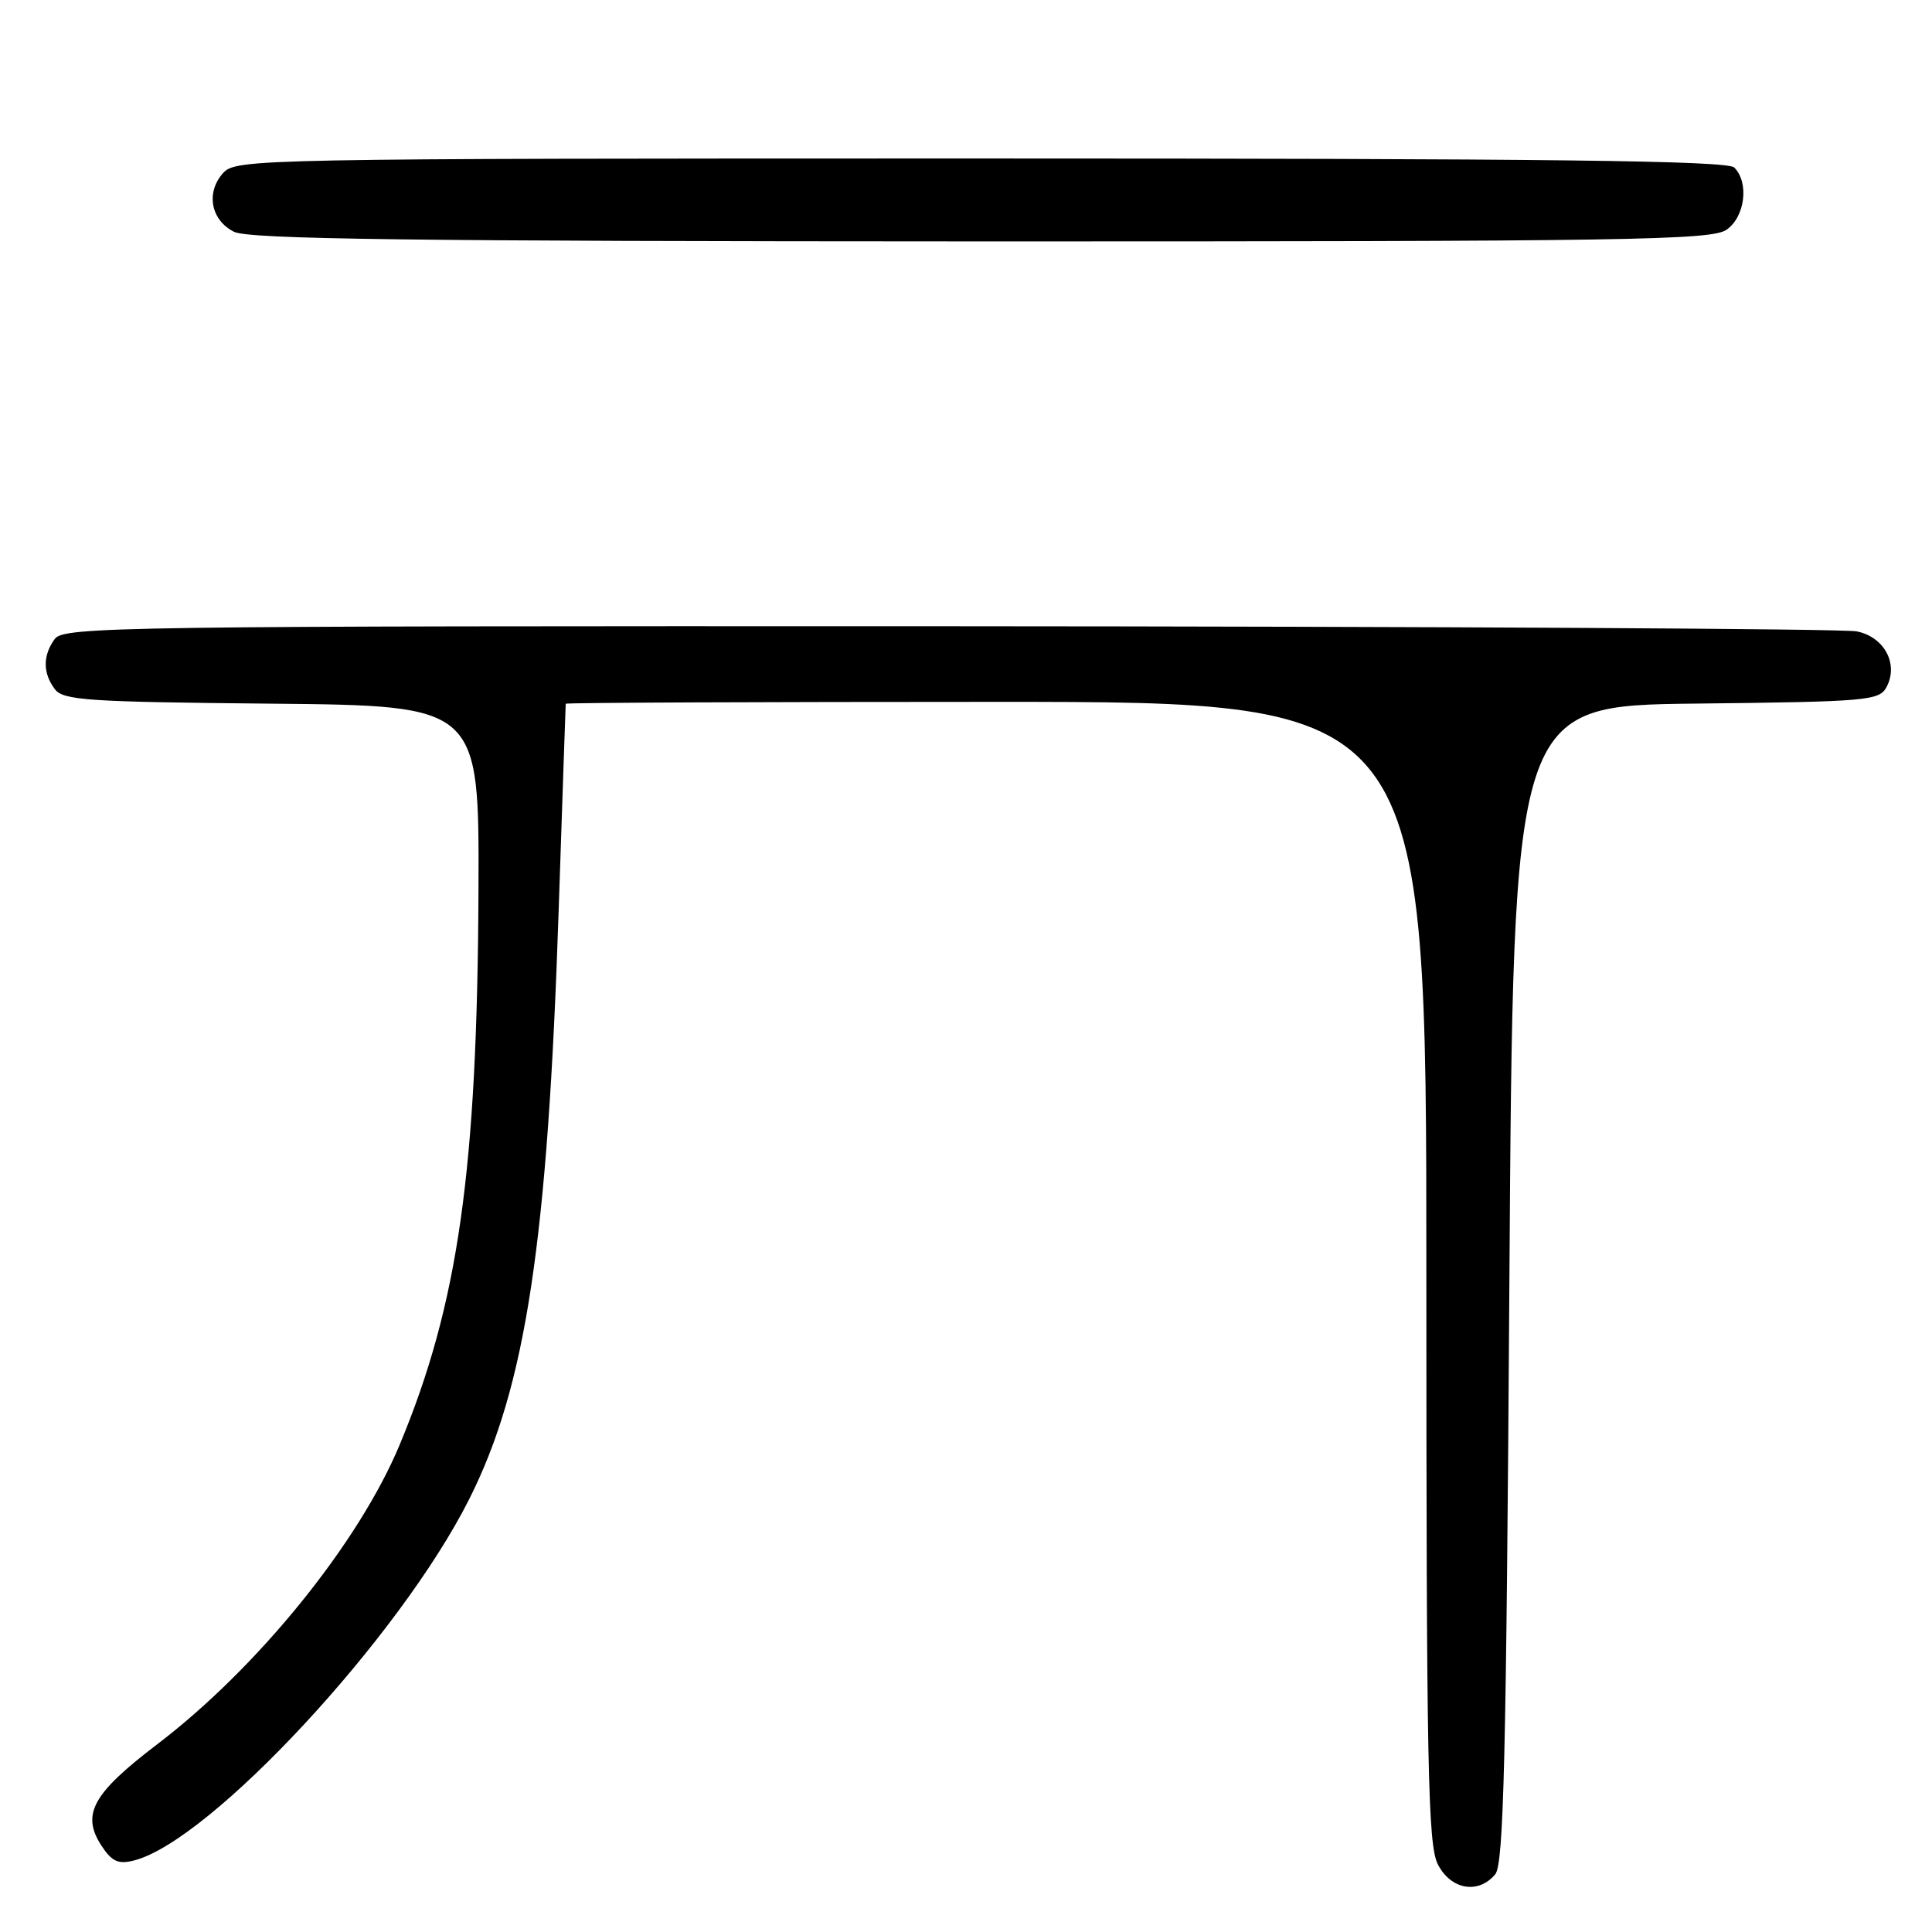 <?xml version="1.0" encoding="UTF-8" standalone="no"?>
<!DOCTYPE svg PUBLIC "-//W3C//DTD SVG 1.1//EN" "http://www.w3.org/Graphics/SVG/1.1/DTD/svg11.dtd" >
<svg xmlns="http://www.w3.org/2000/svg" xmlns:xlink="http://www.w3.org/1999/xlink" version="1.1" viewBox="0 0 256 256">
 <g >
 <path fill="currentColor"
d=" M 198.13 248.35 C 199.25 246.99 199.59 233.00 200.00 170.10 C 200.50 93.50 200.50 93.50 224.72 93.23 C 247.42 92.98 249.01 92.84 249.97 91.05 C 251.61 87.99 249.68 84.39 246.03 83.66 C 244.31 83.31 190.17 83.01 125.71 82.98 C 15.92 82.94 8.44 83.04 7.26 84.66 C 5.66 86.85 5.66 89.16 7.25 91.30 C 8.36 92.80 11.57 93.01 36.00 93.24 C 63.50 93.50 63.50 93.50 63.40 118.00 C 63.25 155.04 60.73 172.78 52.97 191.41 C 47.55 204.44 34.17 220.97 20.84 231.12 C 12.23 237.68 10.73 240.42 13.47 244.60 C 14.82 246.66 15.68 247.05 17.73 246.53 C 27.85 243.99 53.02 216.87 62.19 198.61 C 69.67 183.74 72.58 164.59 74.03 120.50 C 74.53 105.65 74.94 93.39 74.96 93.25 C 74.98 93.11 100.65 93.00 132.00 93.00 C 189.00 93.00 189.00 93.00 189.00 168.55 C 189.00 234.31 189.20 244.48 190.53 247.05 C 192.26 250.41 195.90 251.03 198.13 248.35 Z  M 228.78 30.44 C 231.23 28.73 231.79 24.19 229.80 22.20 C 228.88 21.28 205.35 21.00 129.95 21.00 C 33.99 21.00 31.26 21.05 29.57 22.92 C 27.25 25.48 27.92 29.16 31.00 30.71 C 32.96 31.70 54.40 31.97 130.03 31.99 C 215.79 32.00 226.80 31.83 228.78 30.44 Z "/>
</g>
</svg>